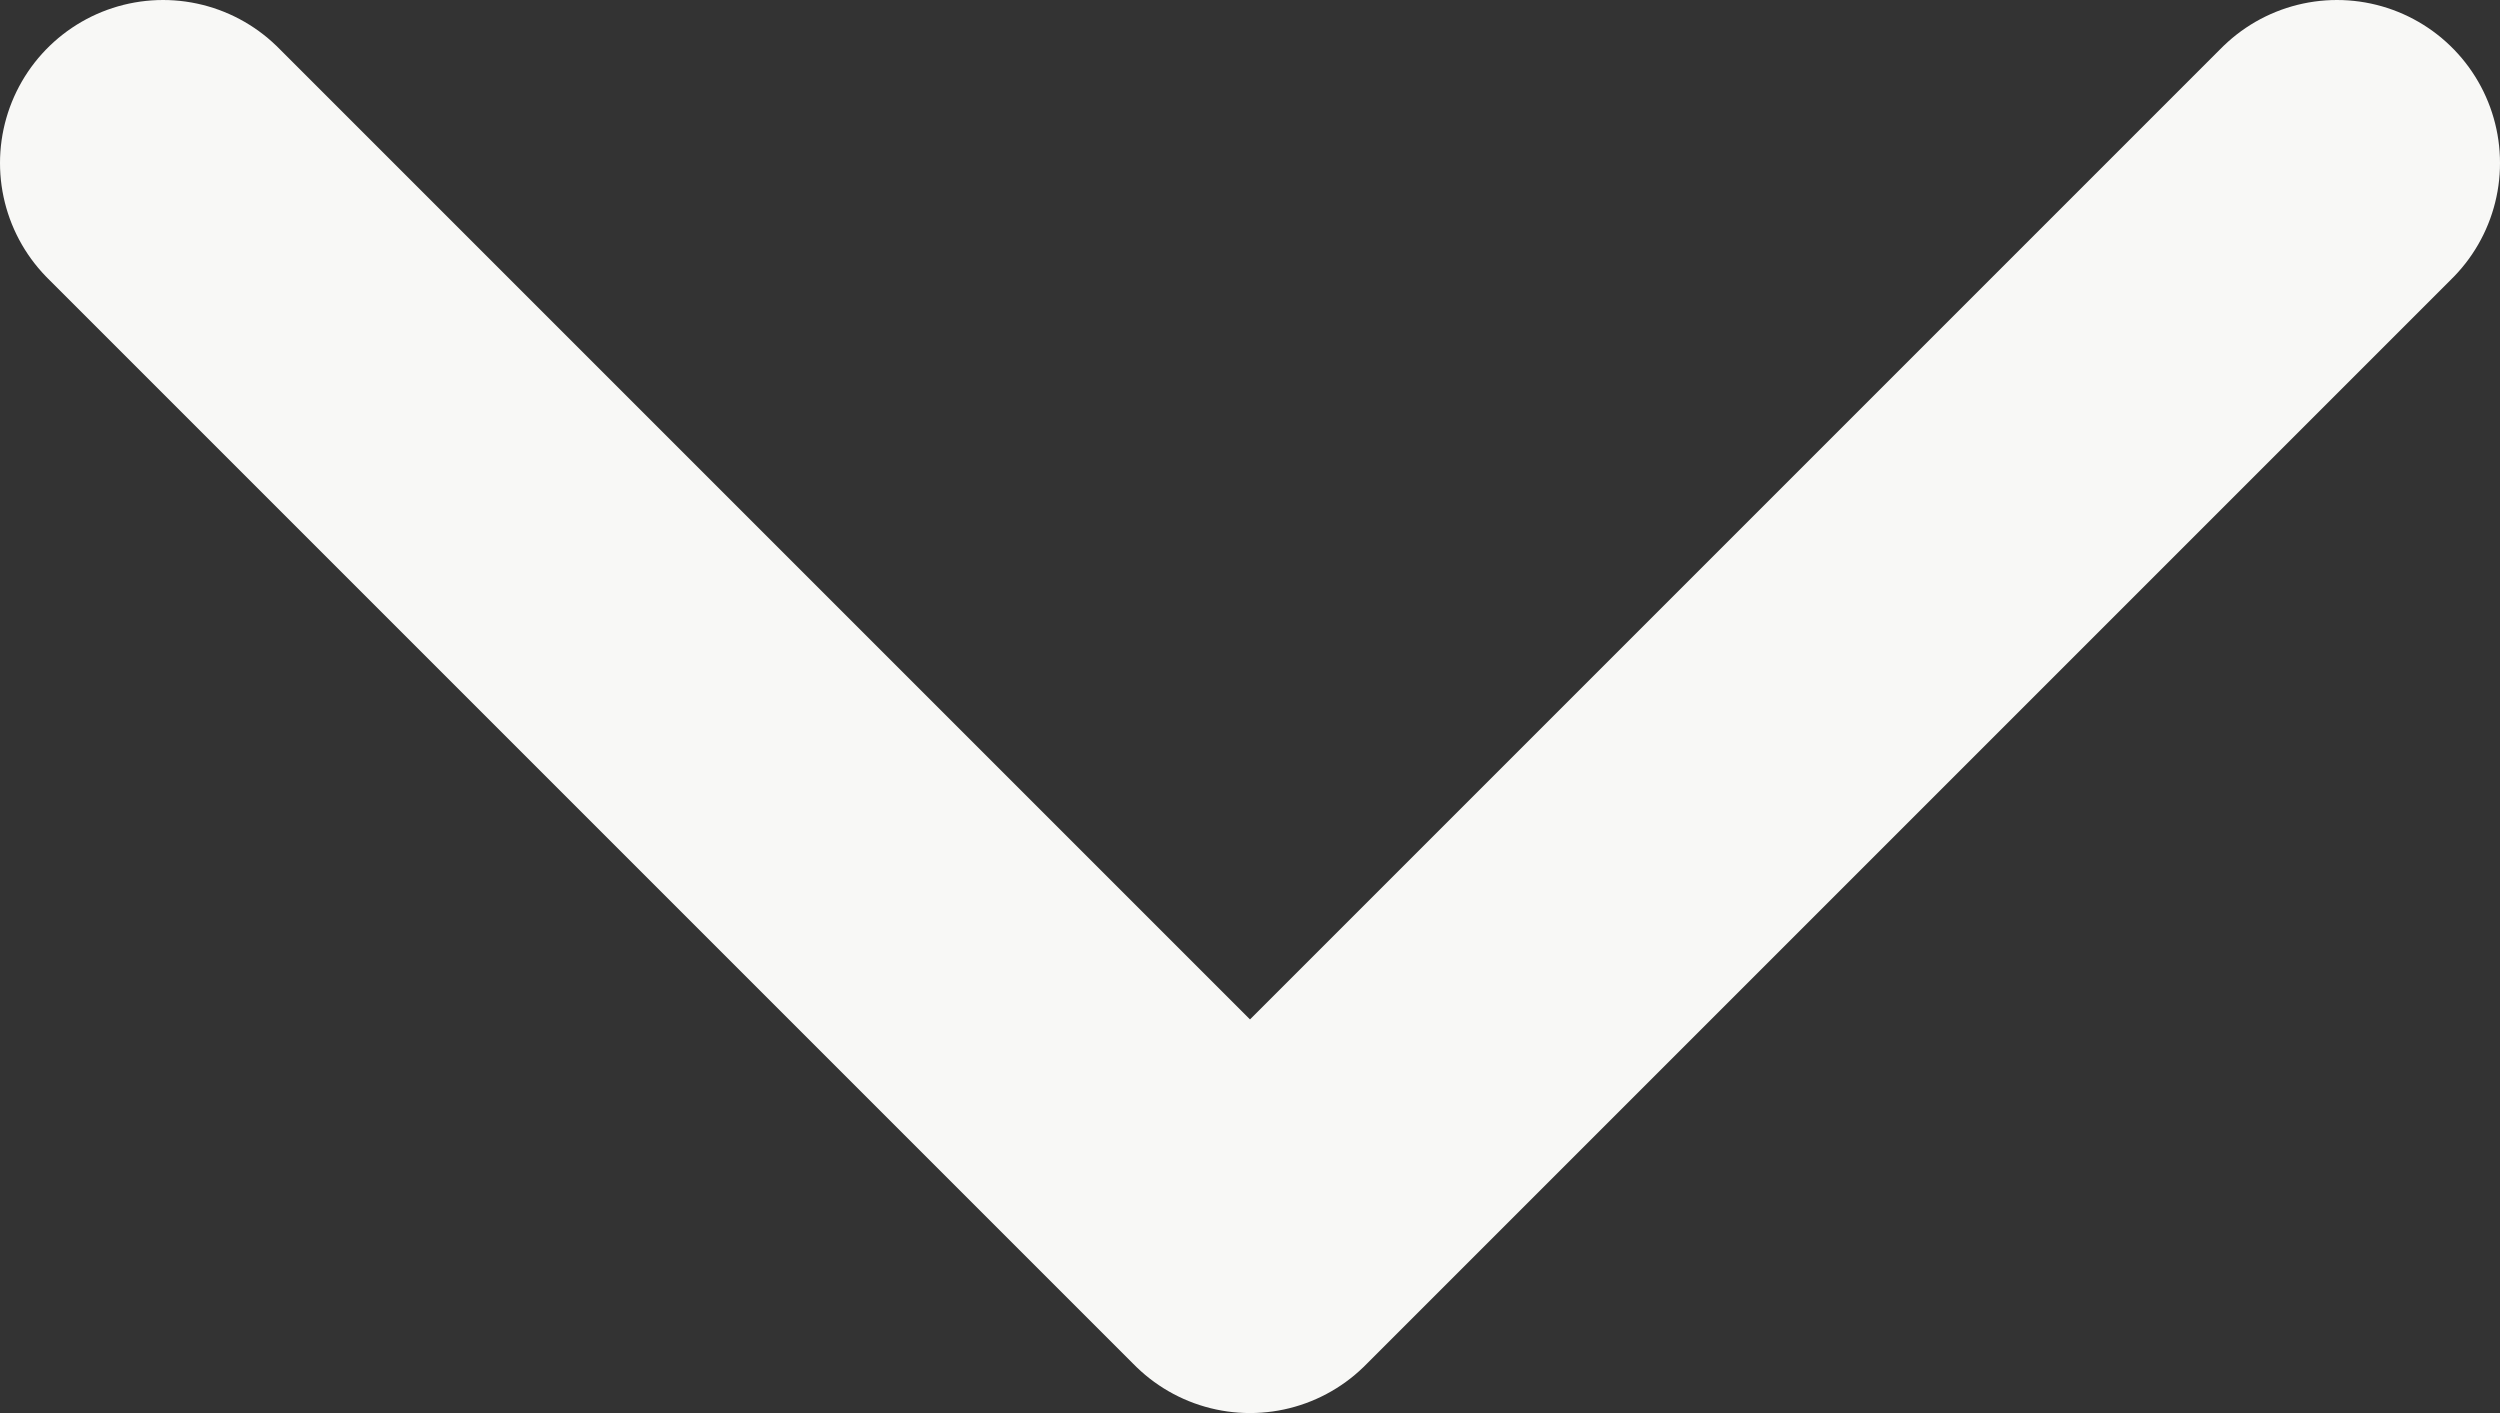 <svg xmlns="http://www.w3.org/2000/svg" viewBox="0 0 11.5 6.5"><rect x="0" y="0" width="11.5" height="6.5" fill="#333333" stroke="none"/><defs><style>.cls-1{fill:none;stroke:#f8f8f6;stroke-linecap:round;stroke-linejoin:round;stroke-width:1.5px;}</style></defs><g id="Layer_2" data-name="Layer 2"><g id="Layer_1-2" data-name="Layer 1"><path class="cls-1" d="M.75.75l5,5,5-5"/></g></g></svg>